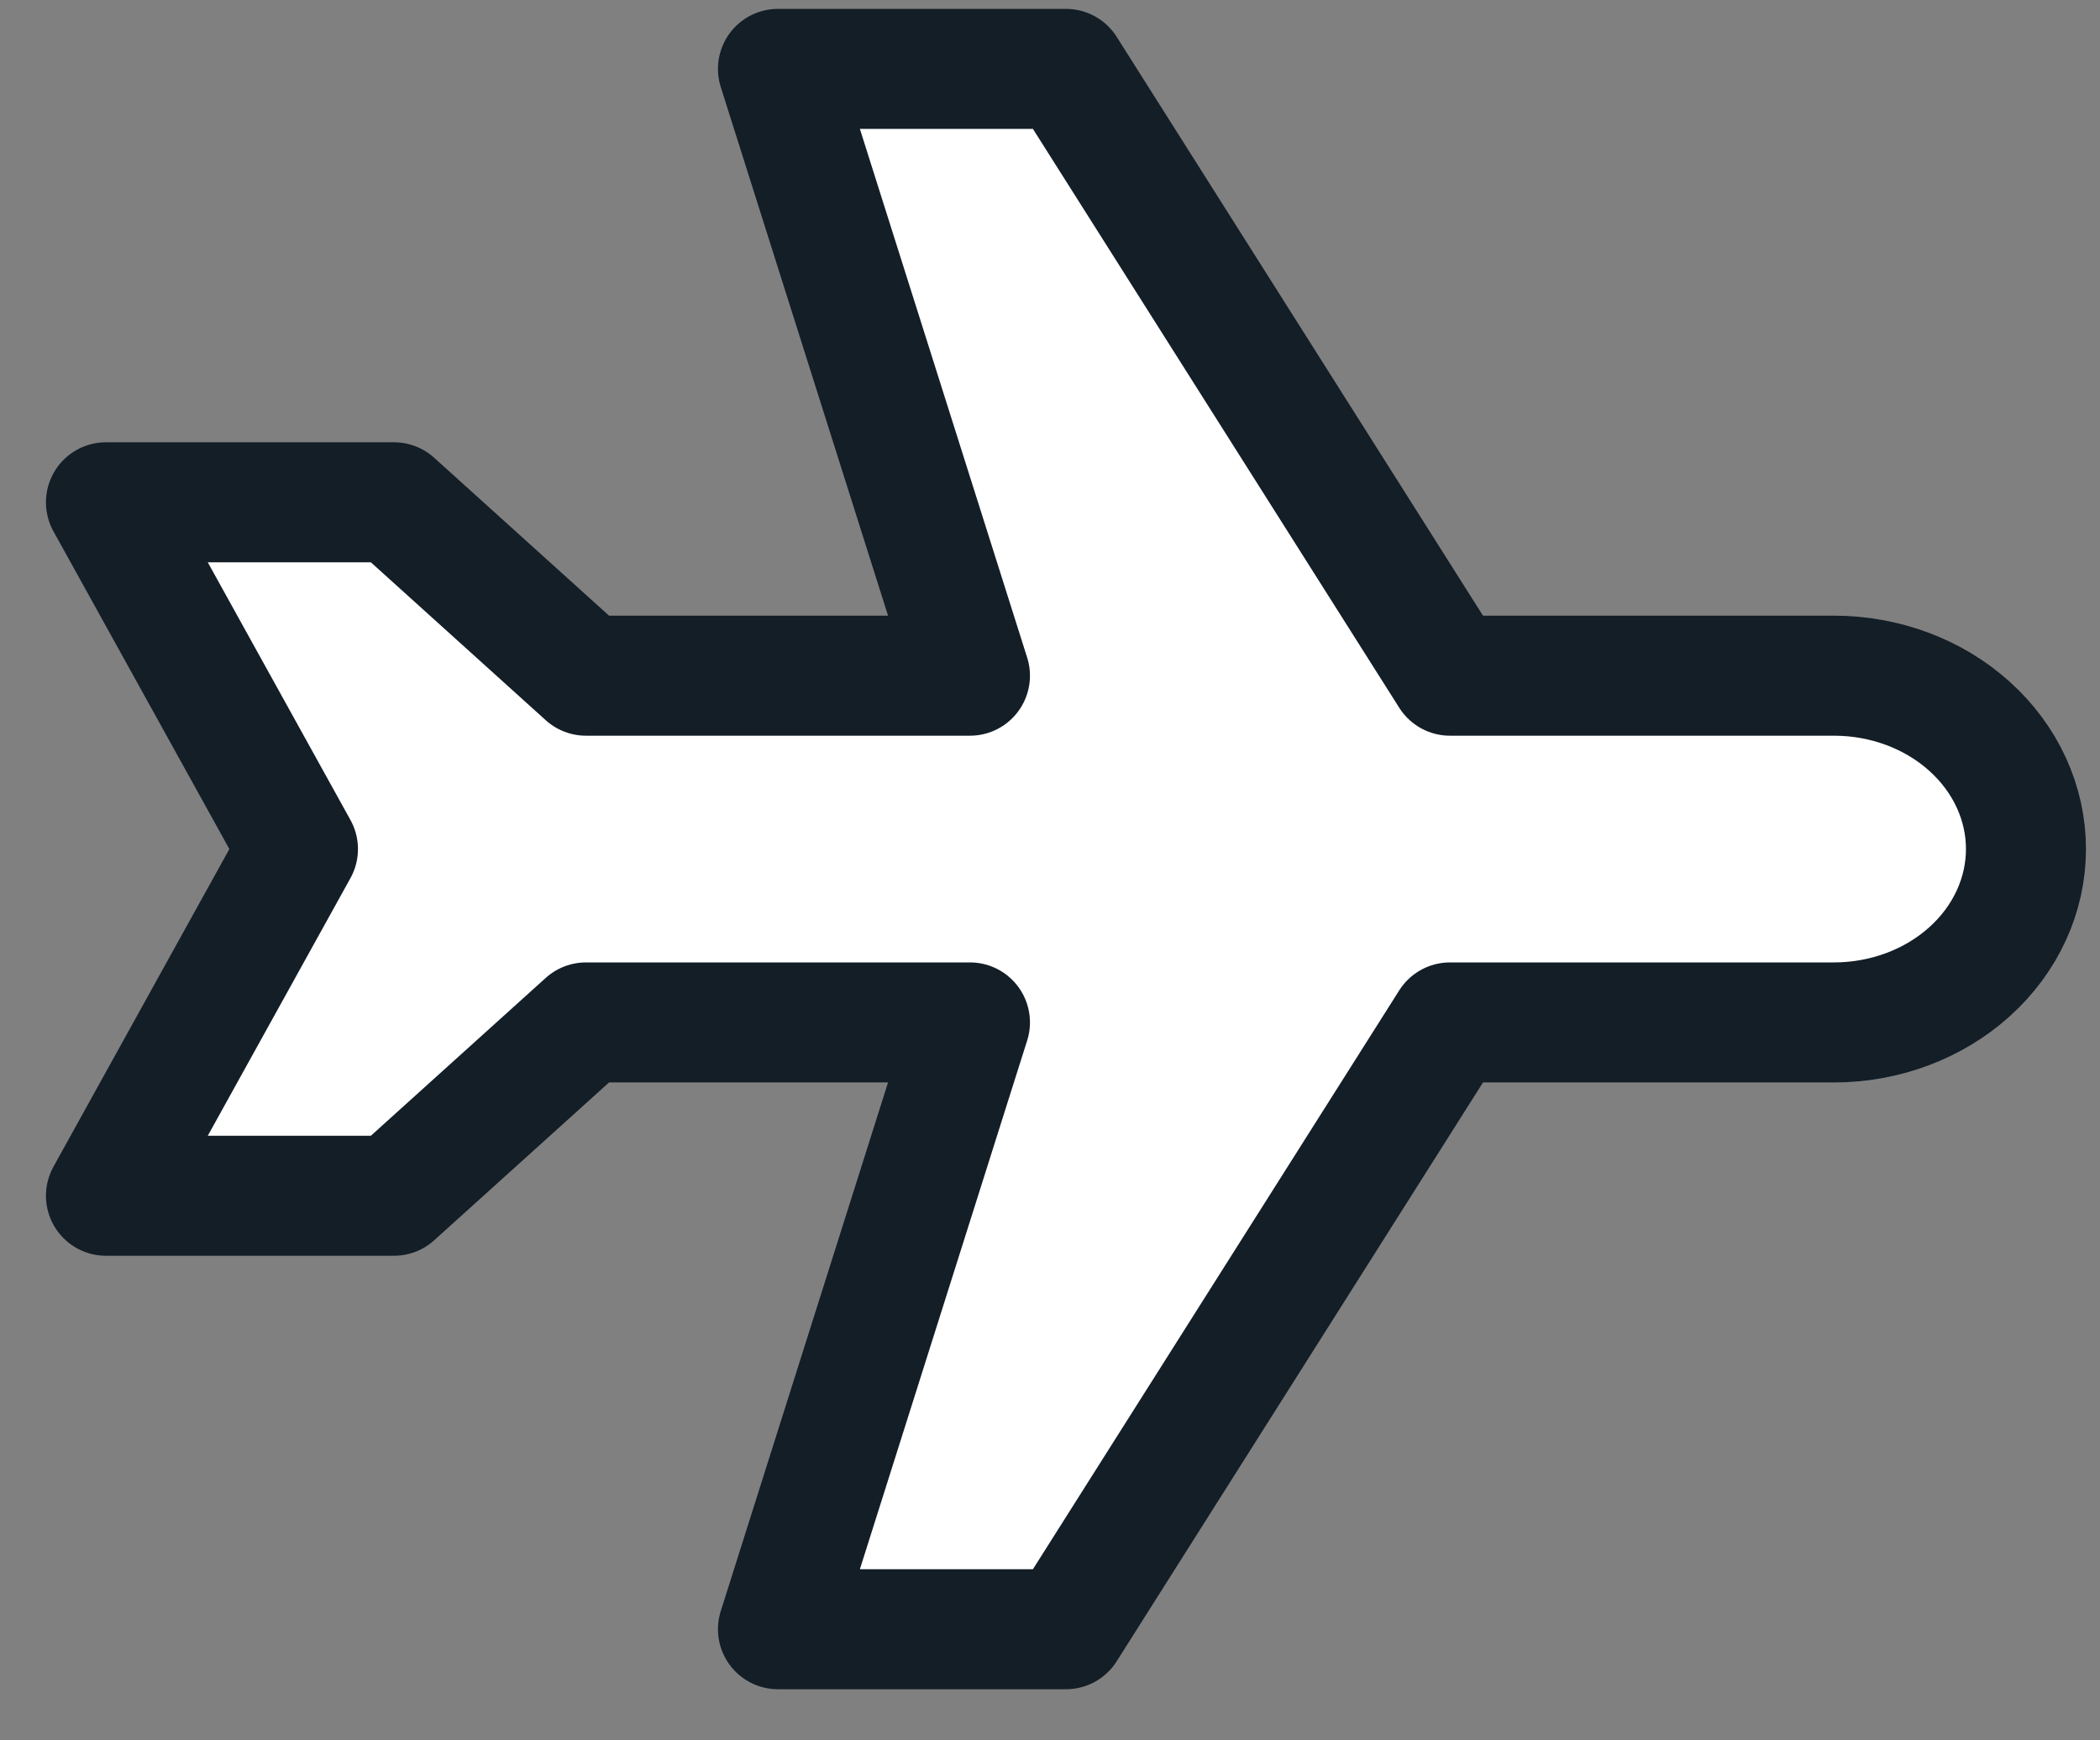 <svg width="35" height="29" viewBox="0 0 35 29" fill="none" xmlns="http://www.w3.org/2000/svg">
<rect x="0" y="0" width="35" height="29" fill="#808080" stroke="none"/>
<path d="M24.166 11.259H30.566C31.414 11.259 32.228 11.563 32.828 12.105C33.428 12.647 33.766 13.381 33.766 14.148C33.766 14.914 33.428 15.649 32.828 16.19C32.228 16.732 31.414 17.037 30.566 17.037H24.166L17.766 27.148H12.966L16.166 17.037H9.766L6.566 19.925H1.766L4.966 14.148L1.766 8.37H6.566L9.766 11.259H16.166L12.966 1.148H17.766L24.166 11.259Z" fill="white" stroke="#131E27" stroke-width="2" stroke-linecap="round" stroke-linejoin="round"/>
</svg>
